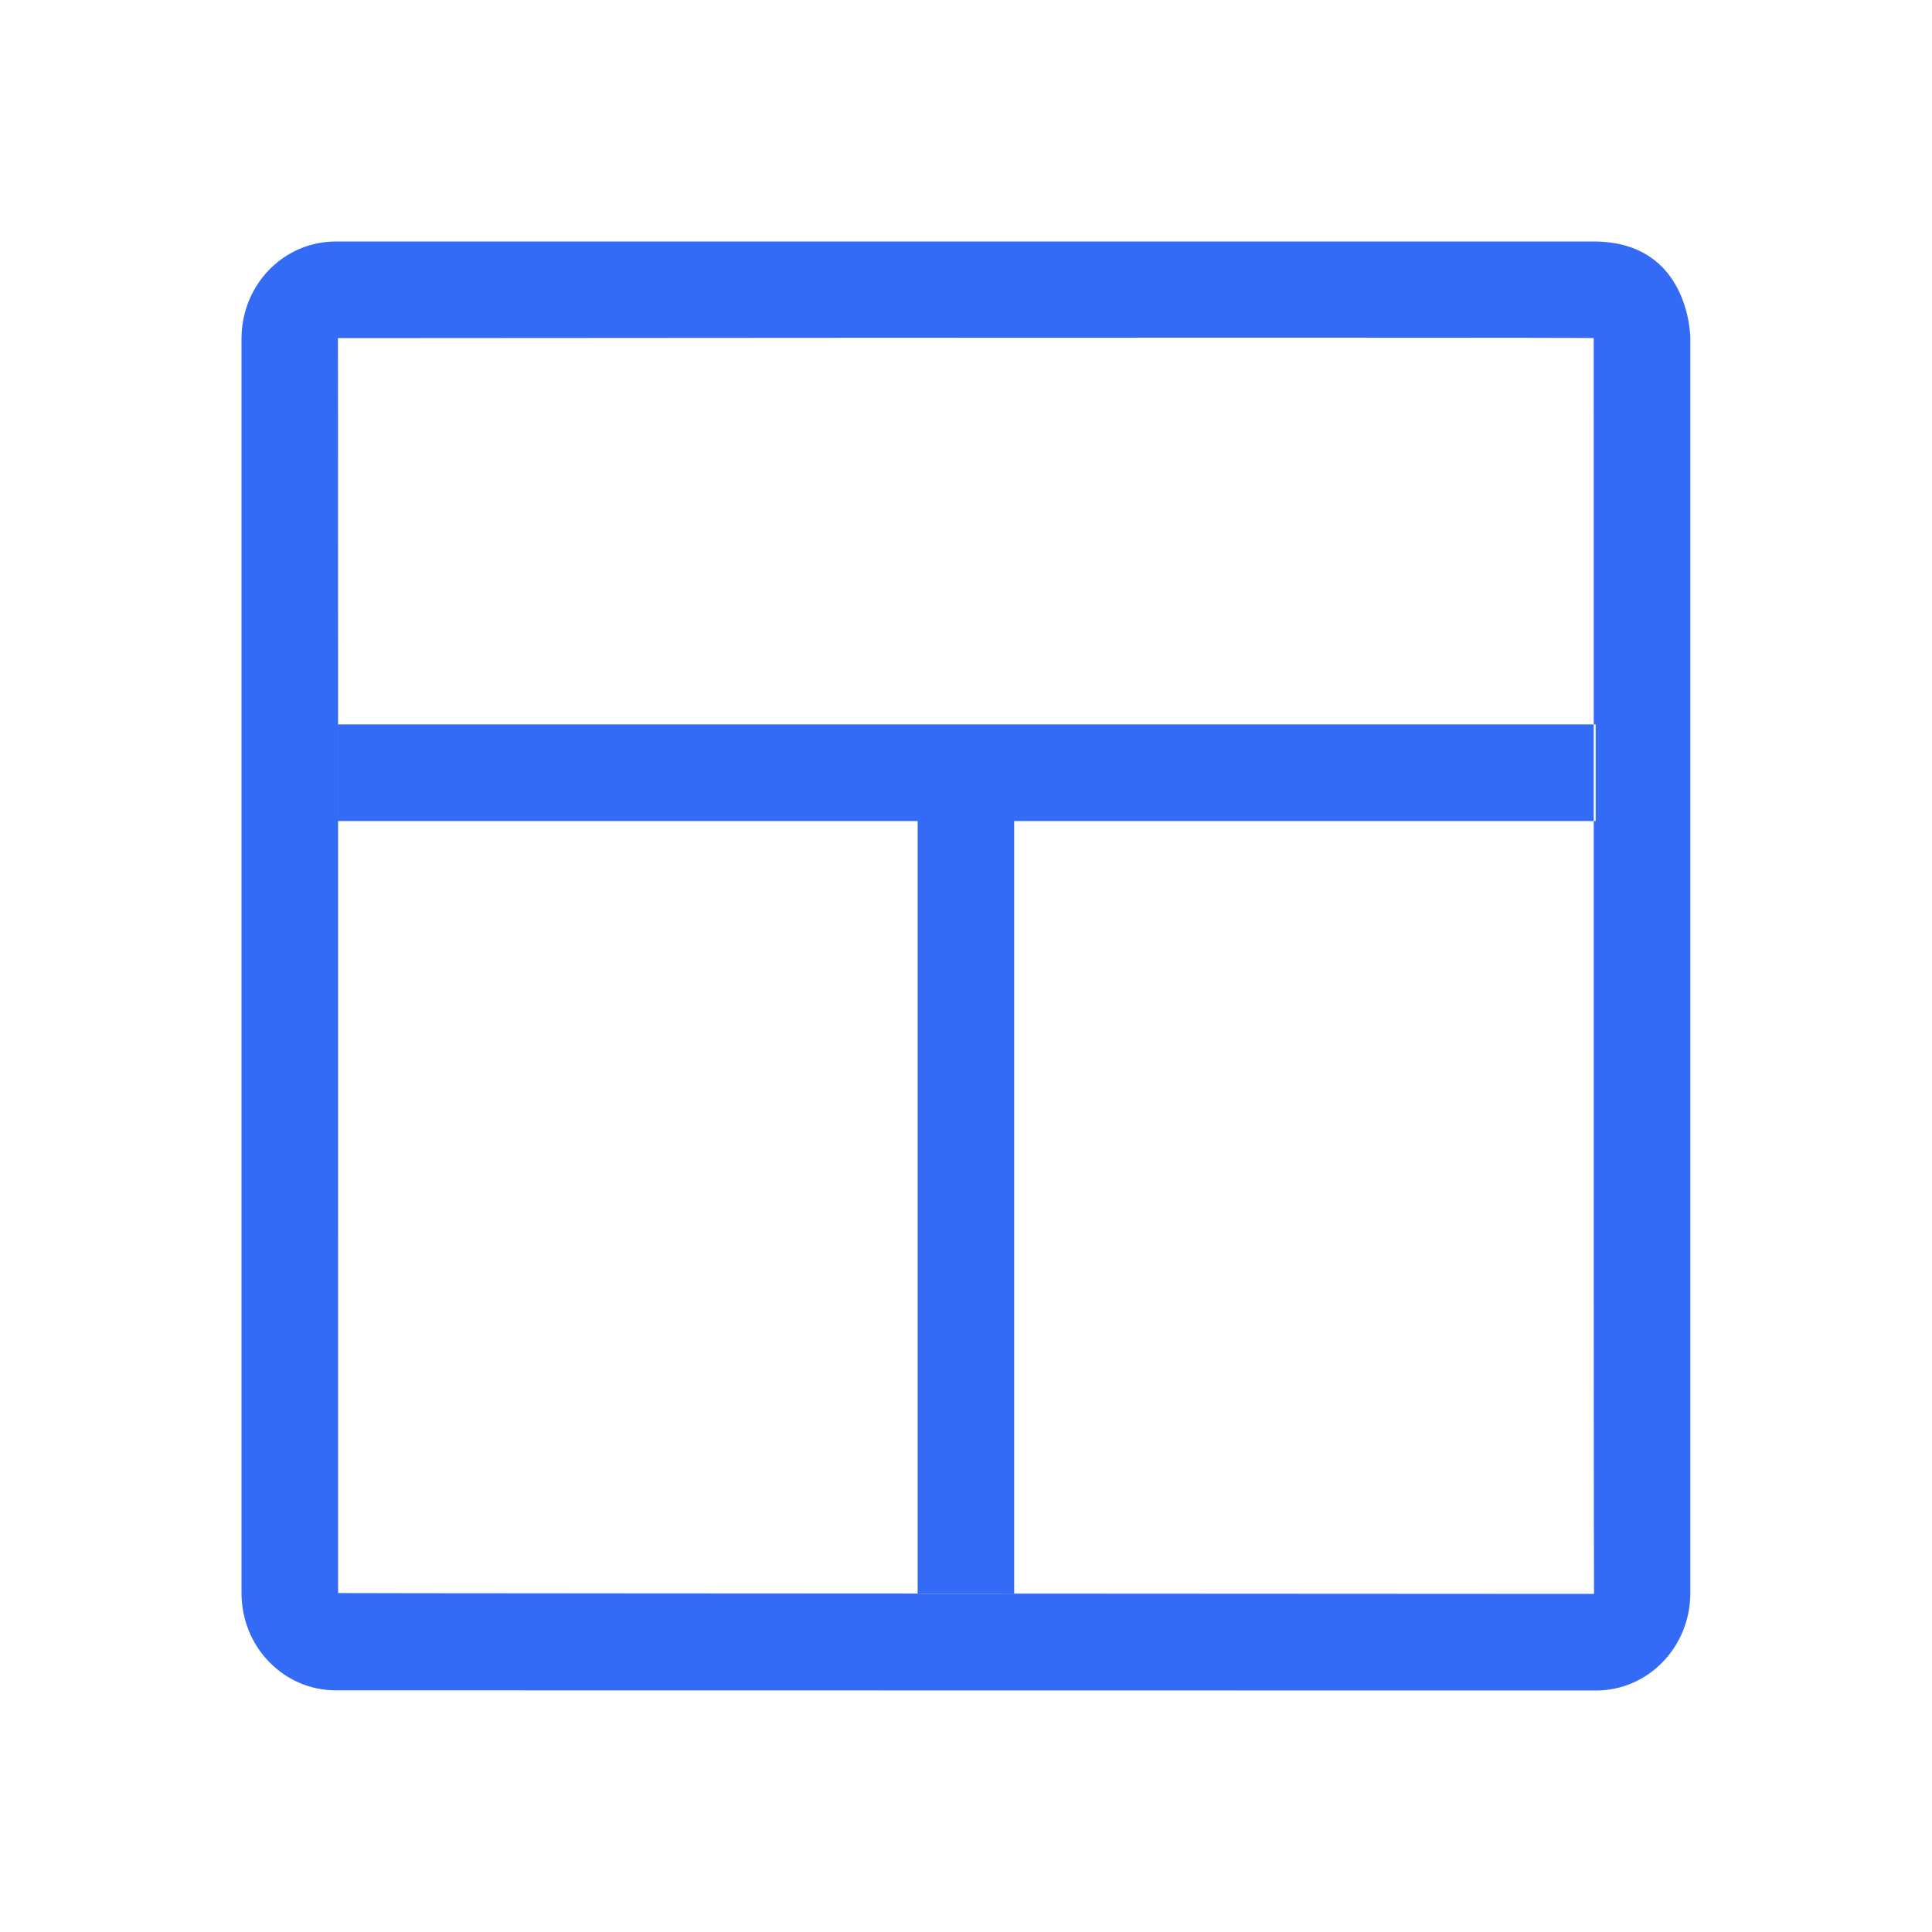 <!--?xml version="1.0" encoding="UTF-8"?-->
<svg width="32px" height="32px" viewBox="0 0 32 32" version="1.1" xmlns="http://www.w3.org/2000/svg" xmlns:xlink="http://www.w3.org/1999/xlink">
    <title>1475-布局</title>
    <g id="1475-布局" stroke="none" stroke-width="1" fill="none" fill-rule="evenodd">
        <g id="编组" transform="translate(4, 4)" fill="#000000" fill-rule="nonzero">
            <path d="M22.415,1.615 C22.403,1.581 22.387,1.547 22.367,1.515 C22.377,1.534 22.436,1.563 22.467,1.591 L22.415,1.615 L22.415,1.615 Z M1.597,1.6 C1.6,1.6 1.6,8.53 1.6,22.386 C1.6,22.389 8.533,22.394 22.402,22.4 C22.397,22.397 22.397,15.465 22.397,1.6 C22.418,1.59 15.486,1.59 1.597,1.6 Z M22.502,22.436 L22.402,22.436 L22.497,22.436 L22.502,22.436 Z M11.199,7.999 L1.6,7.999 L1.6,9.599 L11.199,9.599 L11.199,22.397 L12.798,22.397 L12.798,9.599 L22.429,9.599 L22.429,7.999 L11.199,7.999 Z M23.997,1.6 L23.997,22.386 C23.997,23.277 23.301,24 22.435,24 L1.561,23.997 C0.699,23.997 5.11522567e-16,23.278 5.11522567e-16,22.386 L5.11522567e-16,1.611 C5.11522567e-16,0.722 0.691,-2.55761283e-16 1.563,-2.55761283e-16 L22.397,-2.55761283e-16 C23.997,-2.55761283e-16 23.997,1.6 23.997,1.6 Z" id="形状" fill="#346bf6"></path>
        </g>
    </g>
</svg>